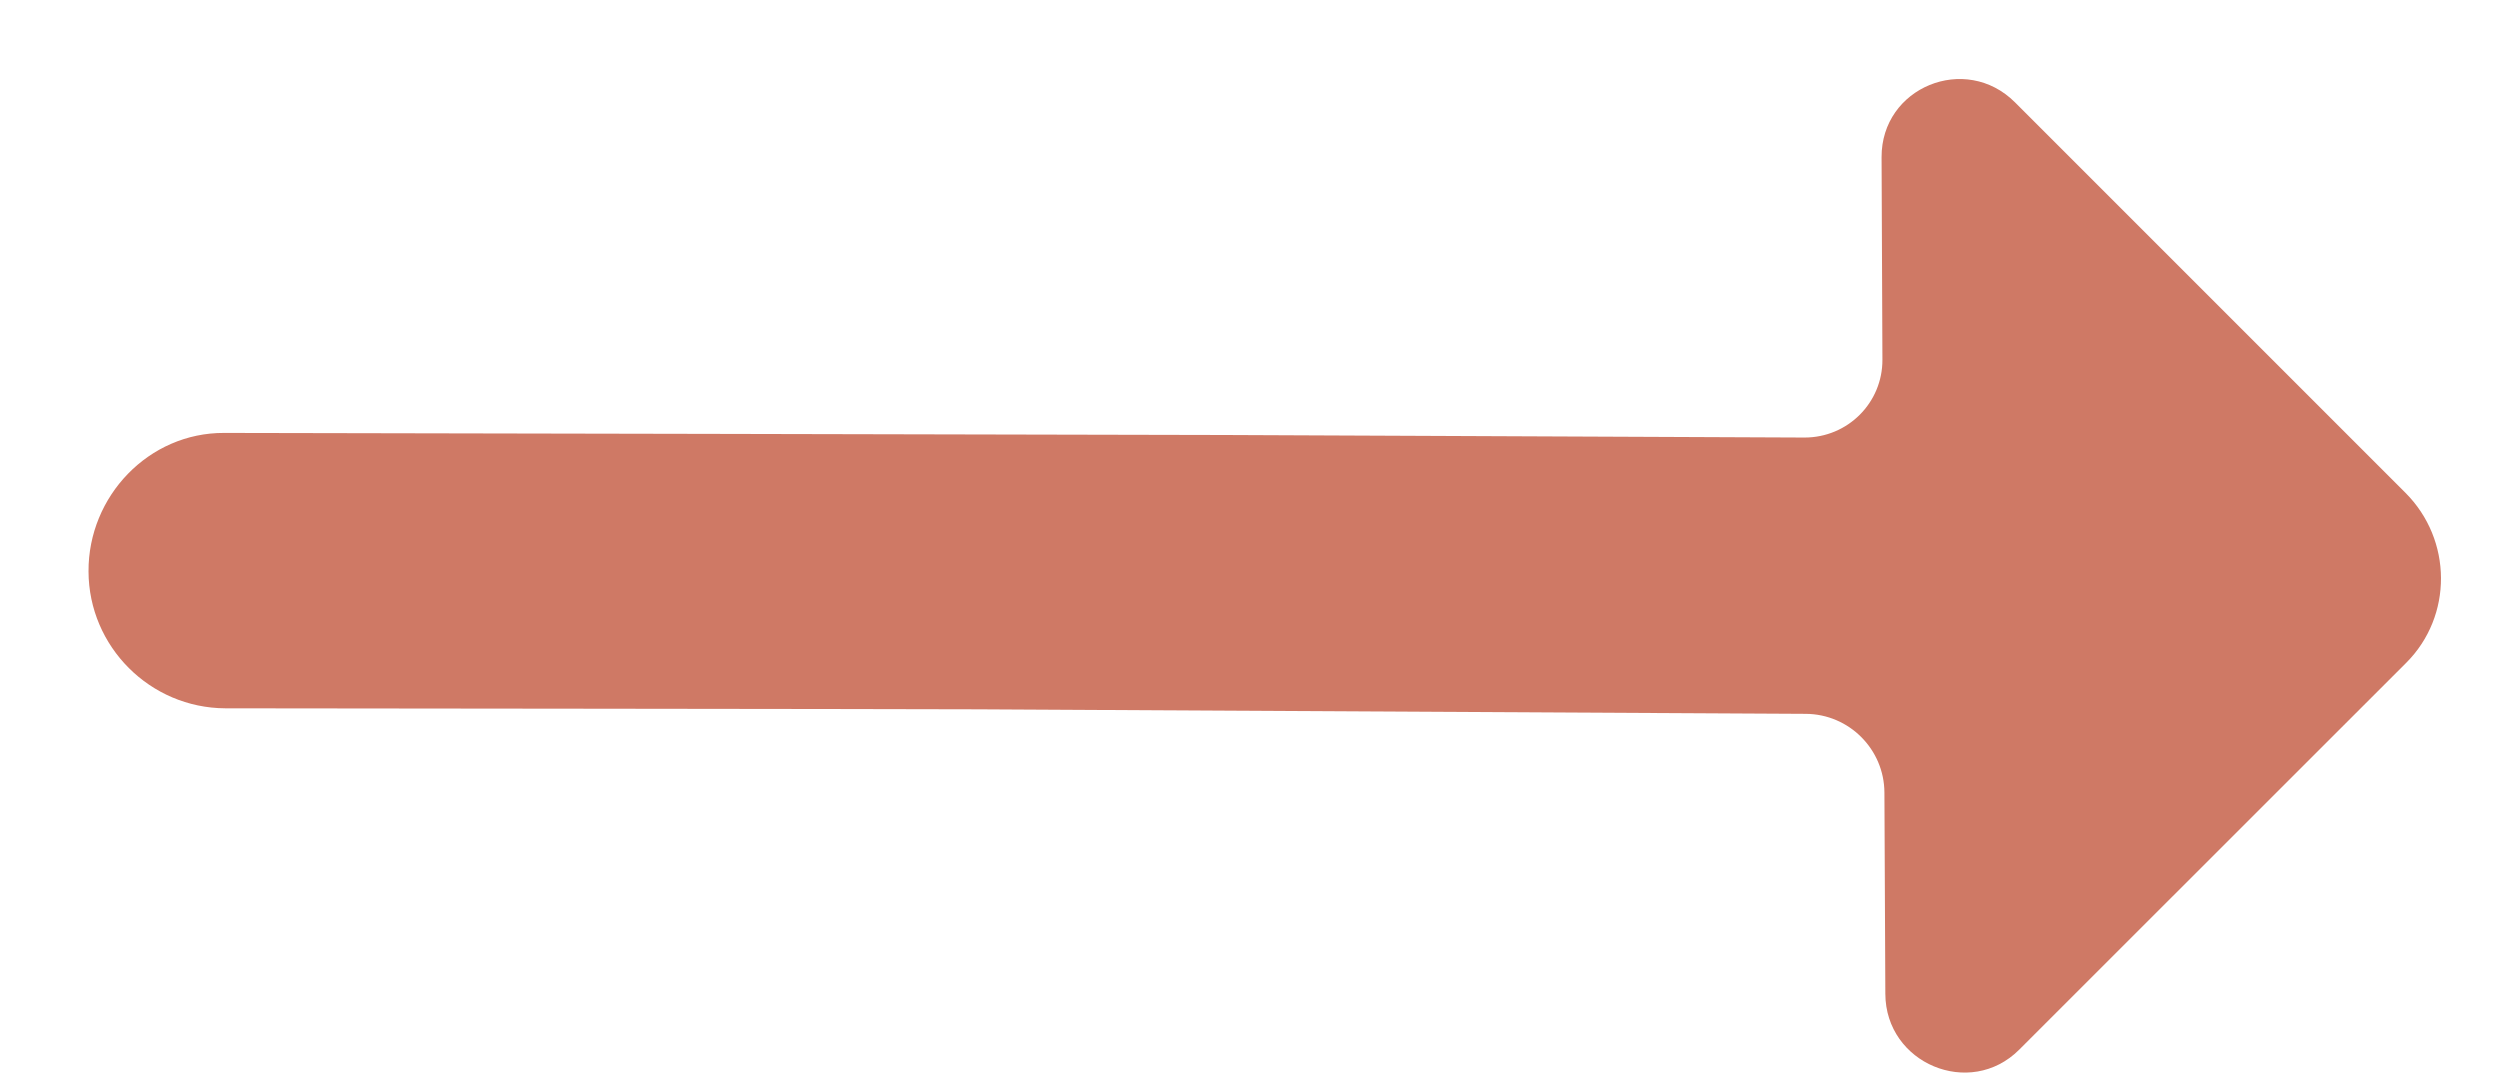<?xml version="1.0" encoding="UTF-8" standalone="no"?>
<svg width="23px" height="10px" viewBox="0 0 23 10" version="1.1" xmlns="http://www.w3.org/2000/svg" xmlns:xlink="http://www.w3.org/1999/xlink" xmlns:sketch="http://www.bohemiancoding.com/sketch/ns">
    <!-- Generator: Sketch 3.4.4 (17249) - http://www.bohemiancoding.com/sketch -->
    <title>statsup copy 2</title>
    <desc>Created with Sketch.</desc>
    <defs></defs>
    <g id="Lotus" stroke="none" stroke-width="1" fill="none" fill-rule="evenodd" sketch:type="MSPage">
        <g id="Woo---Scores" sketch:type="MSArtboardGroup" transform="translate(-847, -204)" fill="#CF7965">
            <g id="SCORES" sketch:type="MSLayerGroup" transform="translate(280, 159)">
                <g id="Breakdown-Score" transform="translate(358, 25)" sketch:type="MSShapeGroup">
                    <g id="indicator" transform="translate(5, 0)">
                        <path d="M207.936,31.11 C207.936,31.11 214.182,24.888 214.463,24.61 L218.247,20.859 C218.529,20.578 218.529,20.124 218.247,19.845 L216.925,18.534 C216.468,18.081 216.792,17.309 217.436,17.309 L222.515,17.309 C223.129,17.309 223.627,17.803 223.627,18.41 L223.626,23.445 C223.626,24.084 222.847,24.404 222.392,23.952 L221.077,22.649 C220.794,22.368 220.336,22.368 220.053,22.648 L214.635,28.007 C214.259,28.379 209.736,32.893 209.736,32.893 C209.244,33.381 208.446,33.381 207.955,32.893 C207.463,32.406 207.444,31.598 207.936,31.11 Z" id="statsup-copy-2" transform="translate(215.602, 25.284) rotate(45) translate(-215.602, -25.284) "></path>
                    </g>
                </g>
            </g>
        </g>
    </g>
</svg>
